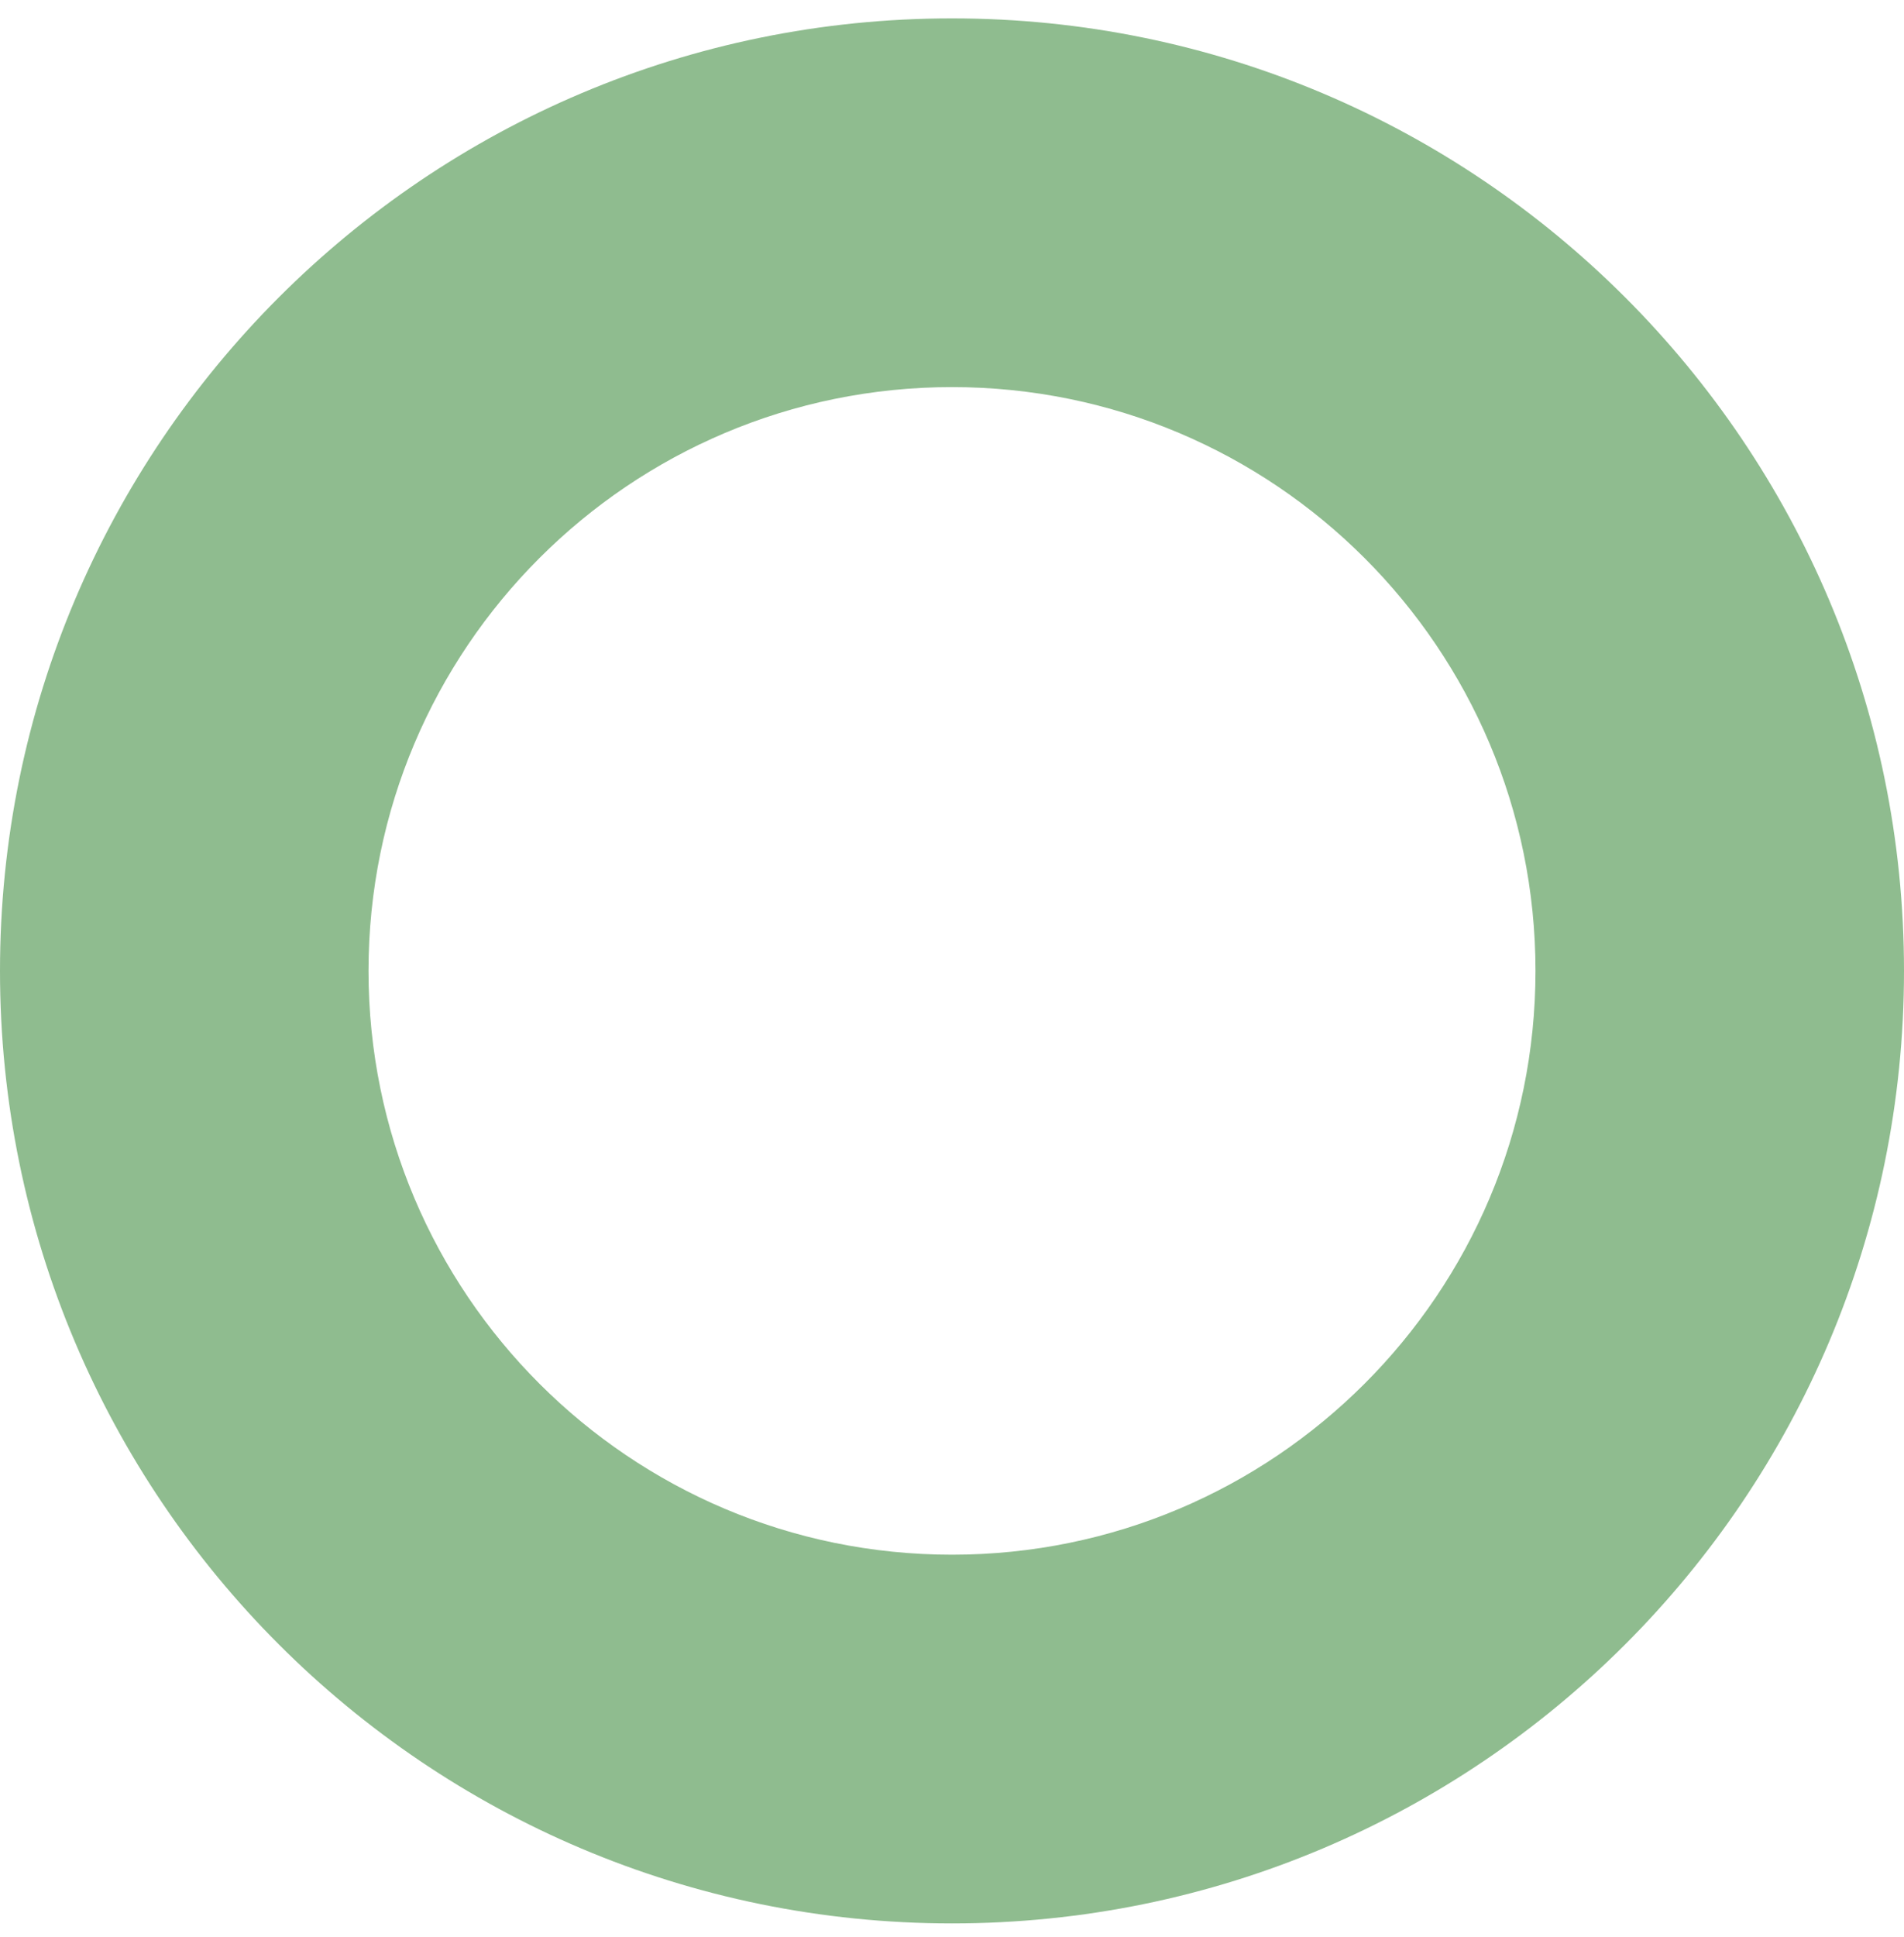 <svg width="60" height="61" viewBox="0 0 60 61" fill="none" xmlns="http://www.w3.org/2000/svg">
<path fill-rule="evenodd" clip-rule="evenodd" d="M30 12.192C19.845 12.192 11.613 20.425 11.613 30.579C11.613 40.734 19.845 48.967 30 48.967C40.155 48.967 48.387 40.734 48.387 30.579C48.387 20.425 40.155 12.192 30 12.192ZM0 30.579C0 14.011 13.431 0.579 30 0.579C46.569 0.579 60 14.011 60 30.579C60 47.148 46.569 60.58 30 60.58C13.431 60.58 0 47.148 0 30.579Z" fill="#8FBC8F"/>
</svg>
